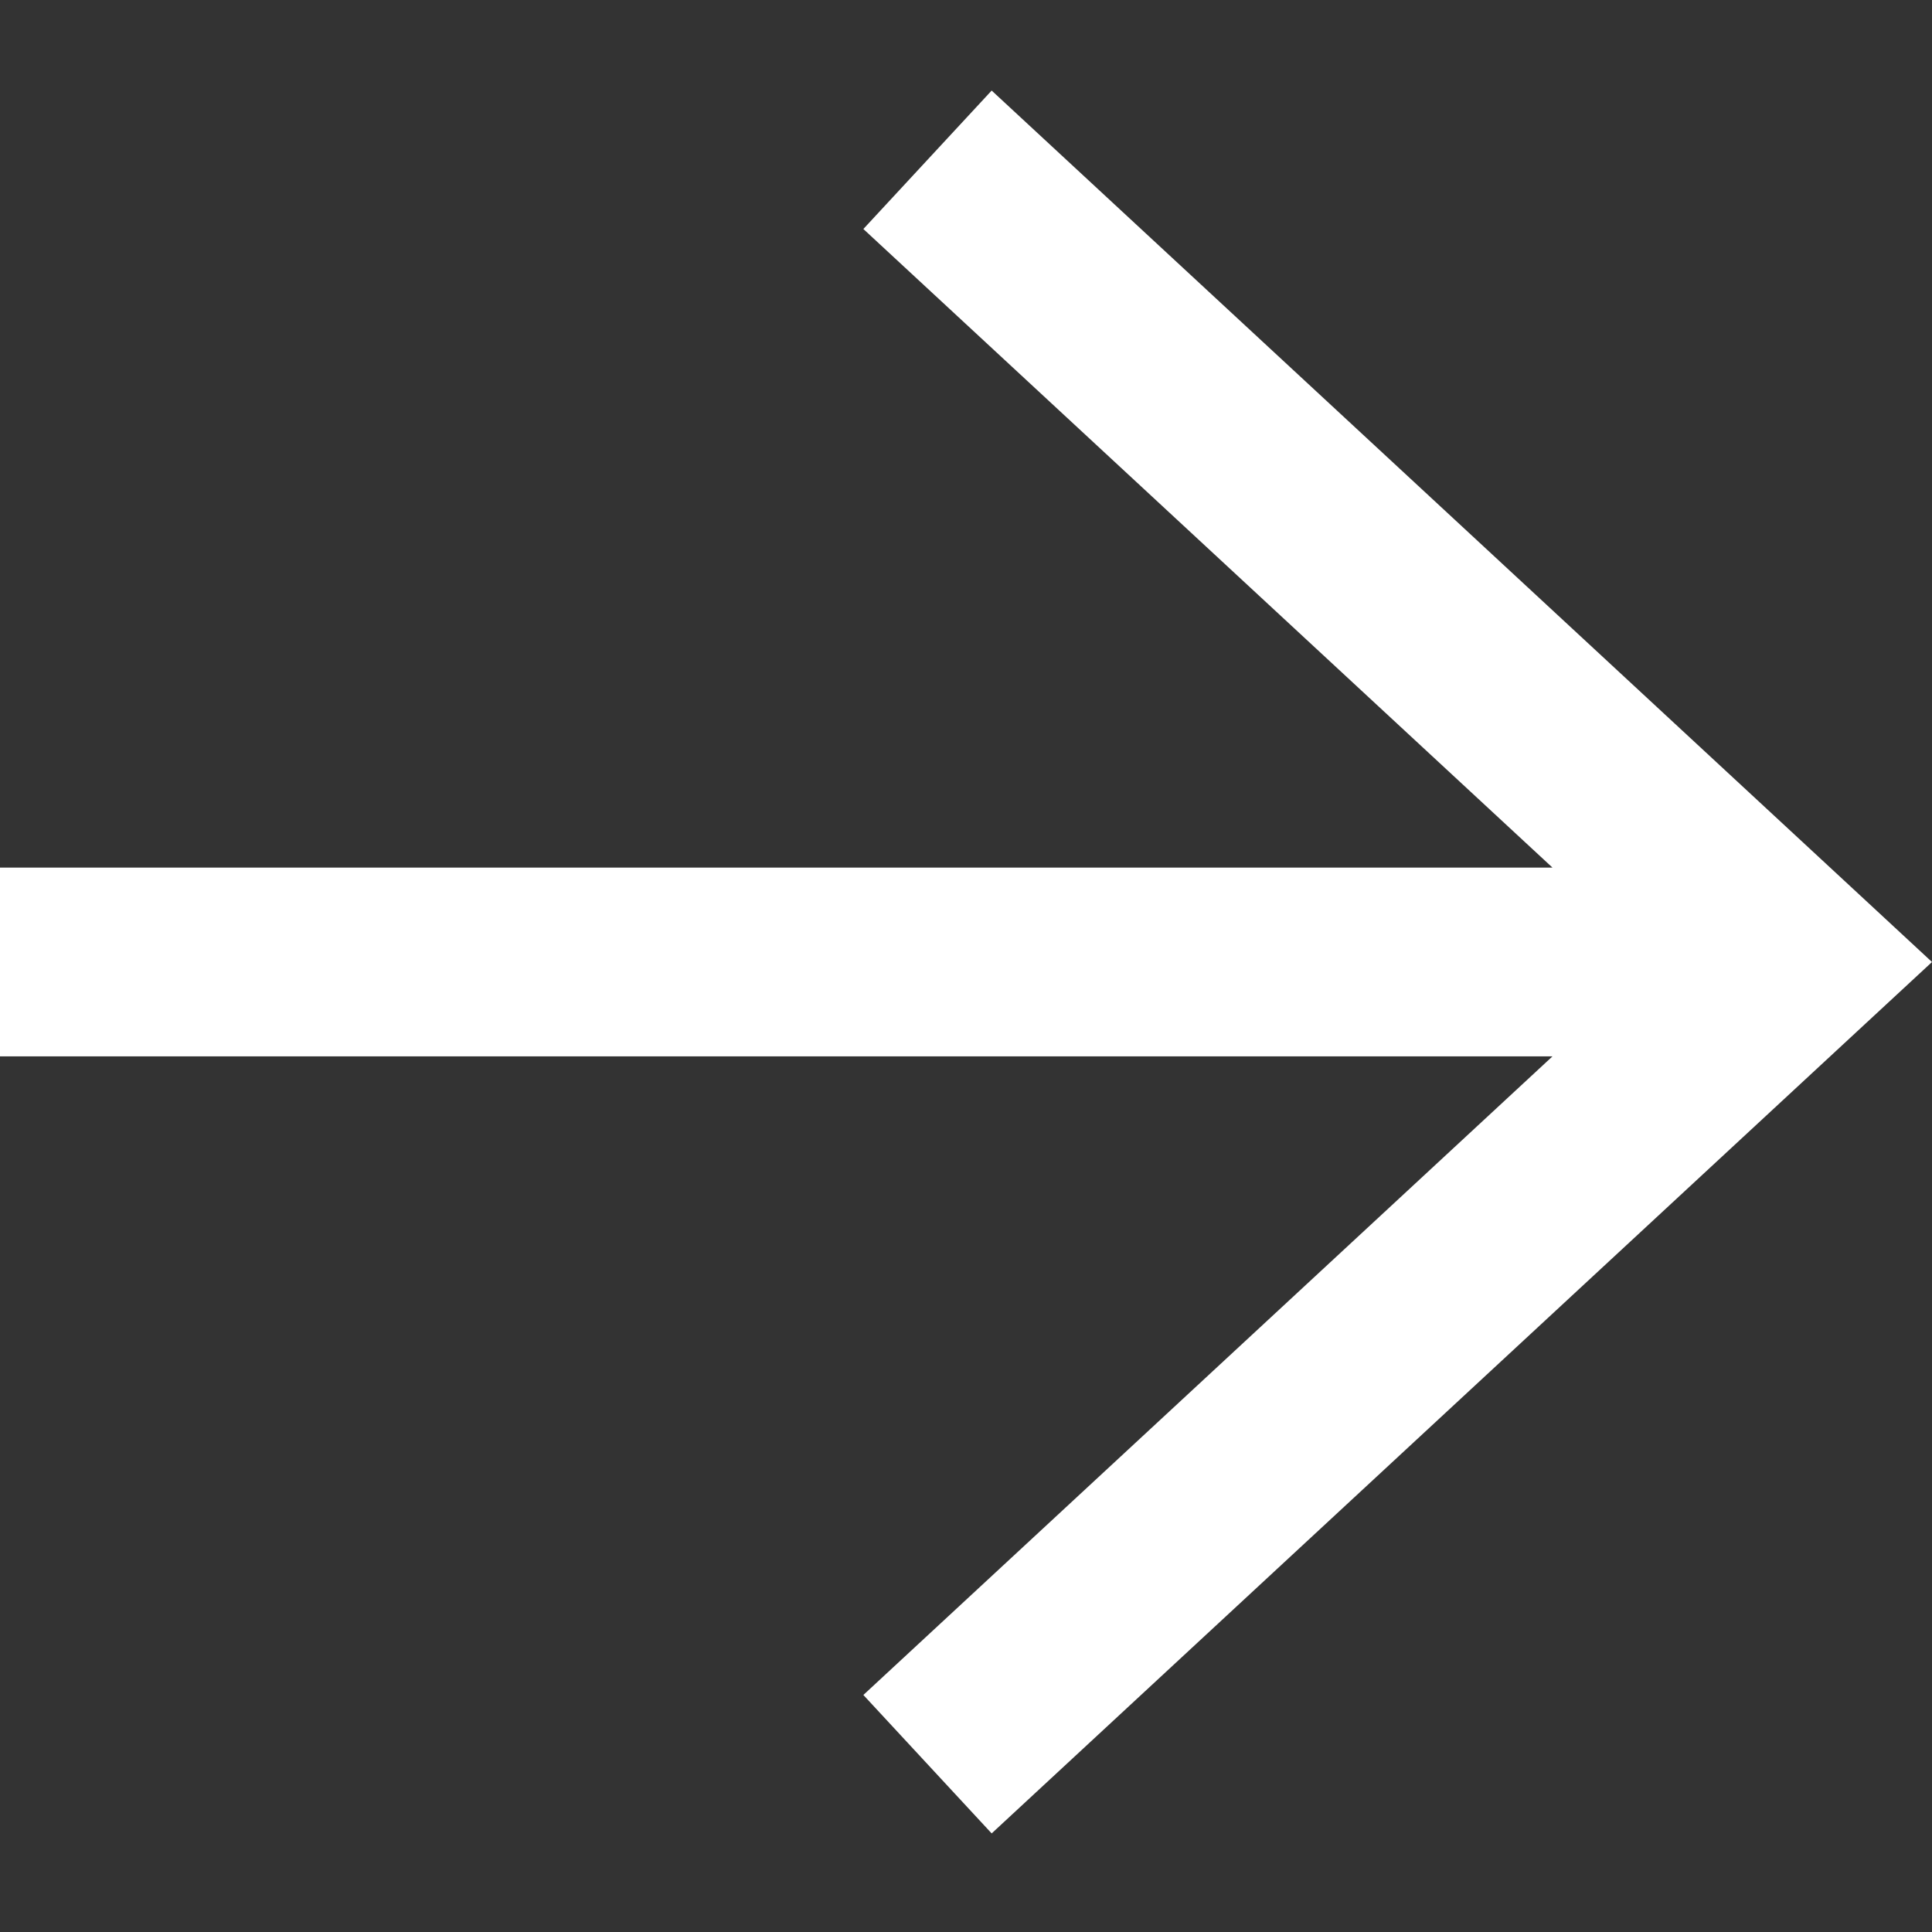 <svg  viewBox="0 0 32 32" xmlns="http://www.w3.org/2000/svg" >
        <rect x="0" y="0" width="32" height="32" fill="#333333" stroke="none"/>
        <g fill="#ffffff">
            <path d="M29.7,15.934 L30.763,17.08 L32,15.934 L30.763,14.787 L29.7,15.934 Z M0,17.497 L29.7,17.497 L29.7,14.37 L0,14.37 L0,17.497 Z M28.638,14.787 L14.3,28.074 L16.425,30.367 L30.763,17.08 L28.638,14.787 Z M30.763,14.787 L16.425,1.5 L14.3,3.793 L28.638,17.08 L30.763,14.787 Z"></path>
        </g>
</svg>